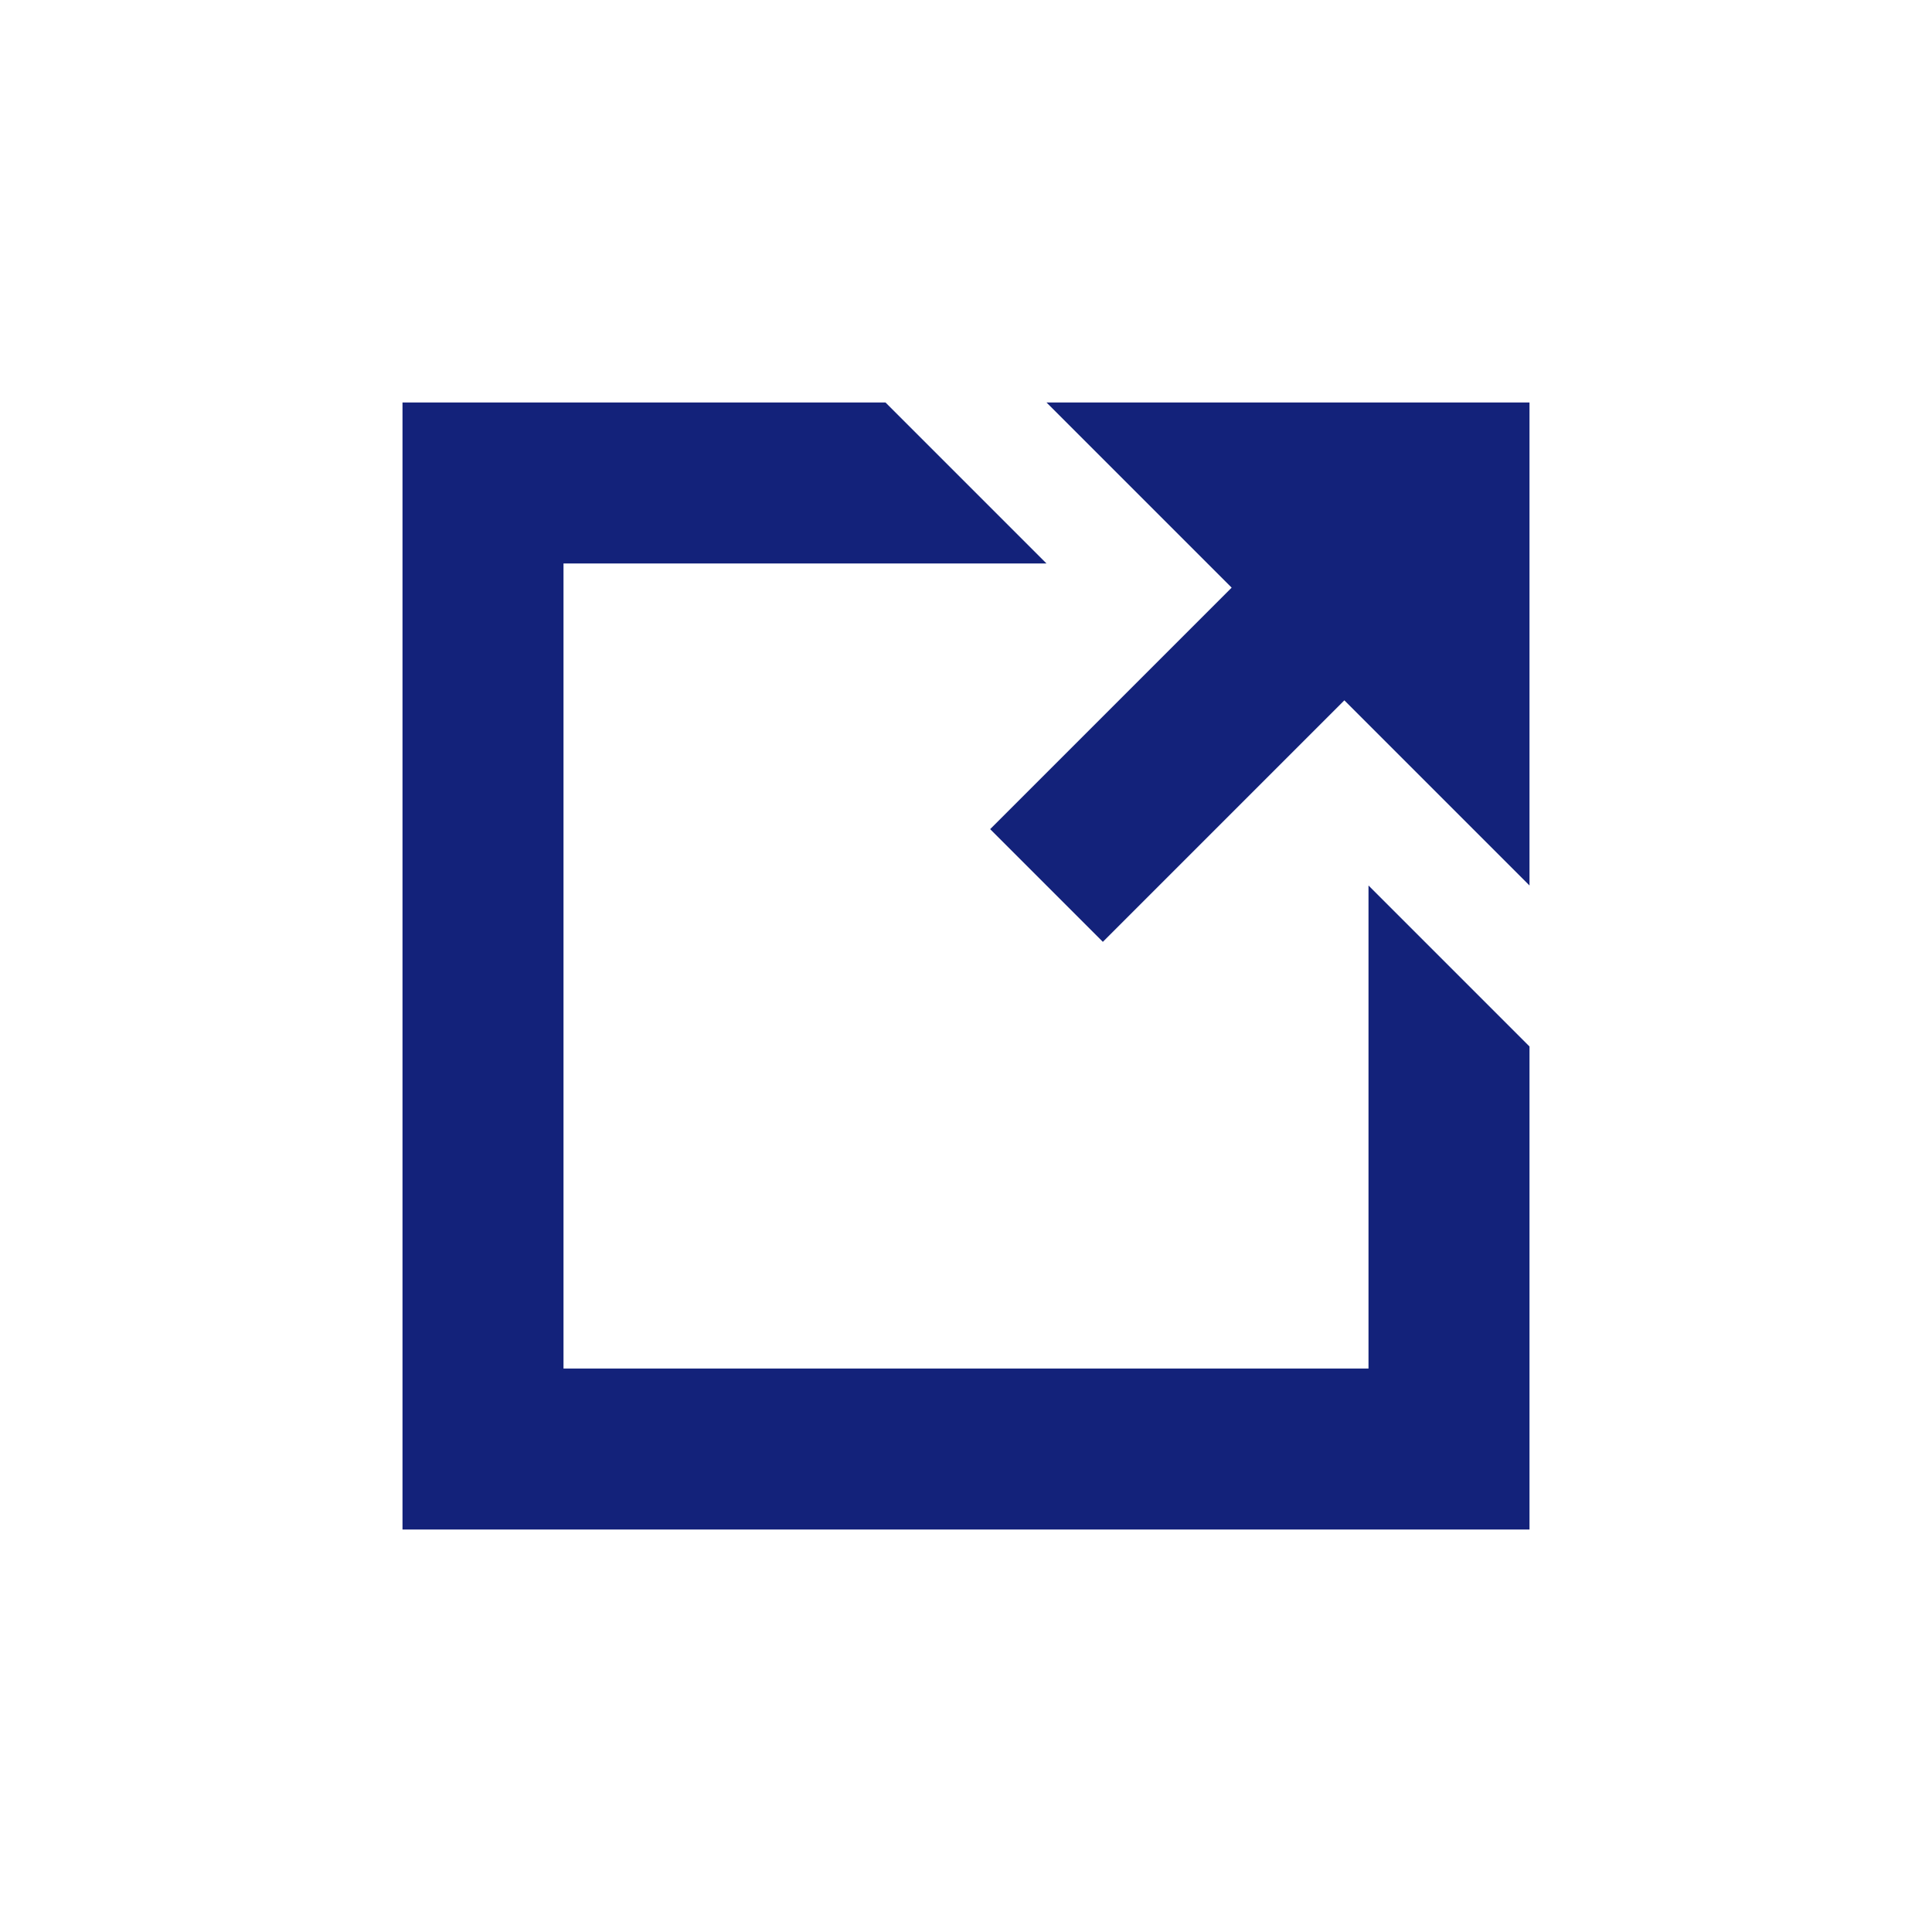 <?xml version="1.0" standalone="no"?><!DOCTYPE svg PUBLIC "-//W3C//DTD SVG 1.1//EN" "http://www.w3.org/Graphics/SVG/1.1/DTD/svg11.dtd"><svg t="1698802788402" class="icon" viewBox="0 0 1024 1024" version="1.1" xmlns="http://www.w3.org/2000/svg" p-id="8044" xmlns:xlink="http://www.w3.org/1999/xlink" width="24" height="24"><path d="M712.533 371.2l-128 128-59.733-59.733 128-128L597.333 256l-42.667-42.667h256v256l-42.667-42.667-55.467-55.467zM657.067 256H768v110.933V256h-110.933zM298.667 298.667v426.667h426.667v-256l85.333 85.333v256H213.333V213.333h256l85.333 85.333H298.667z" fill="#13227a" p-id="8045"></path></svg>